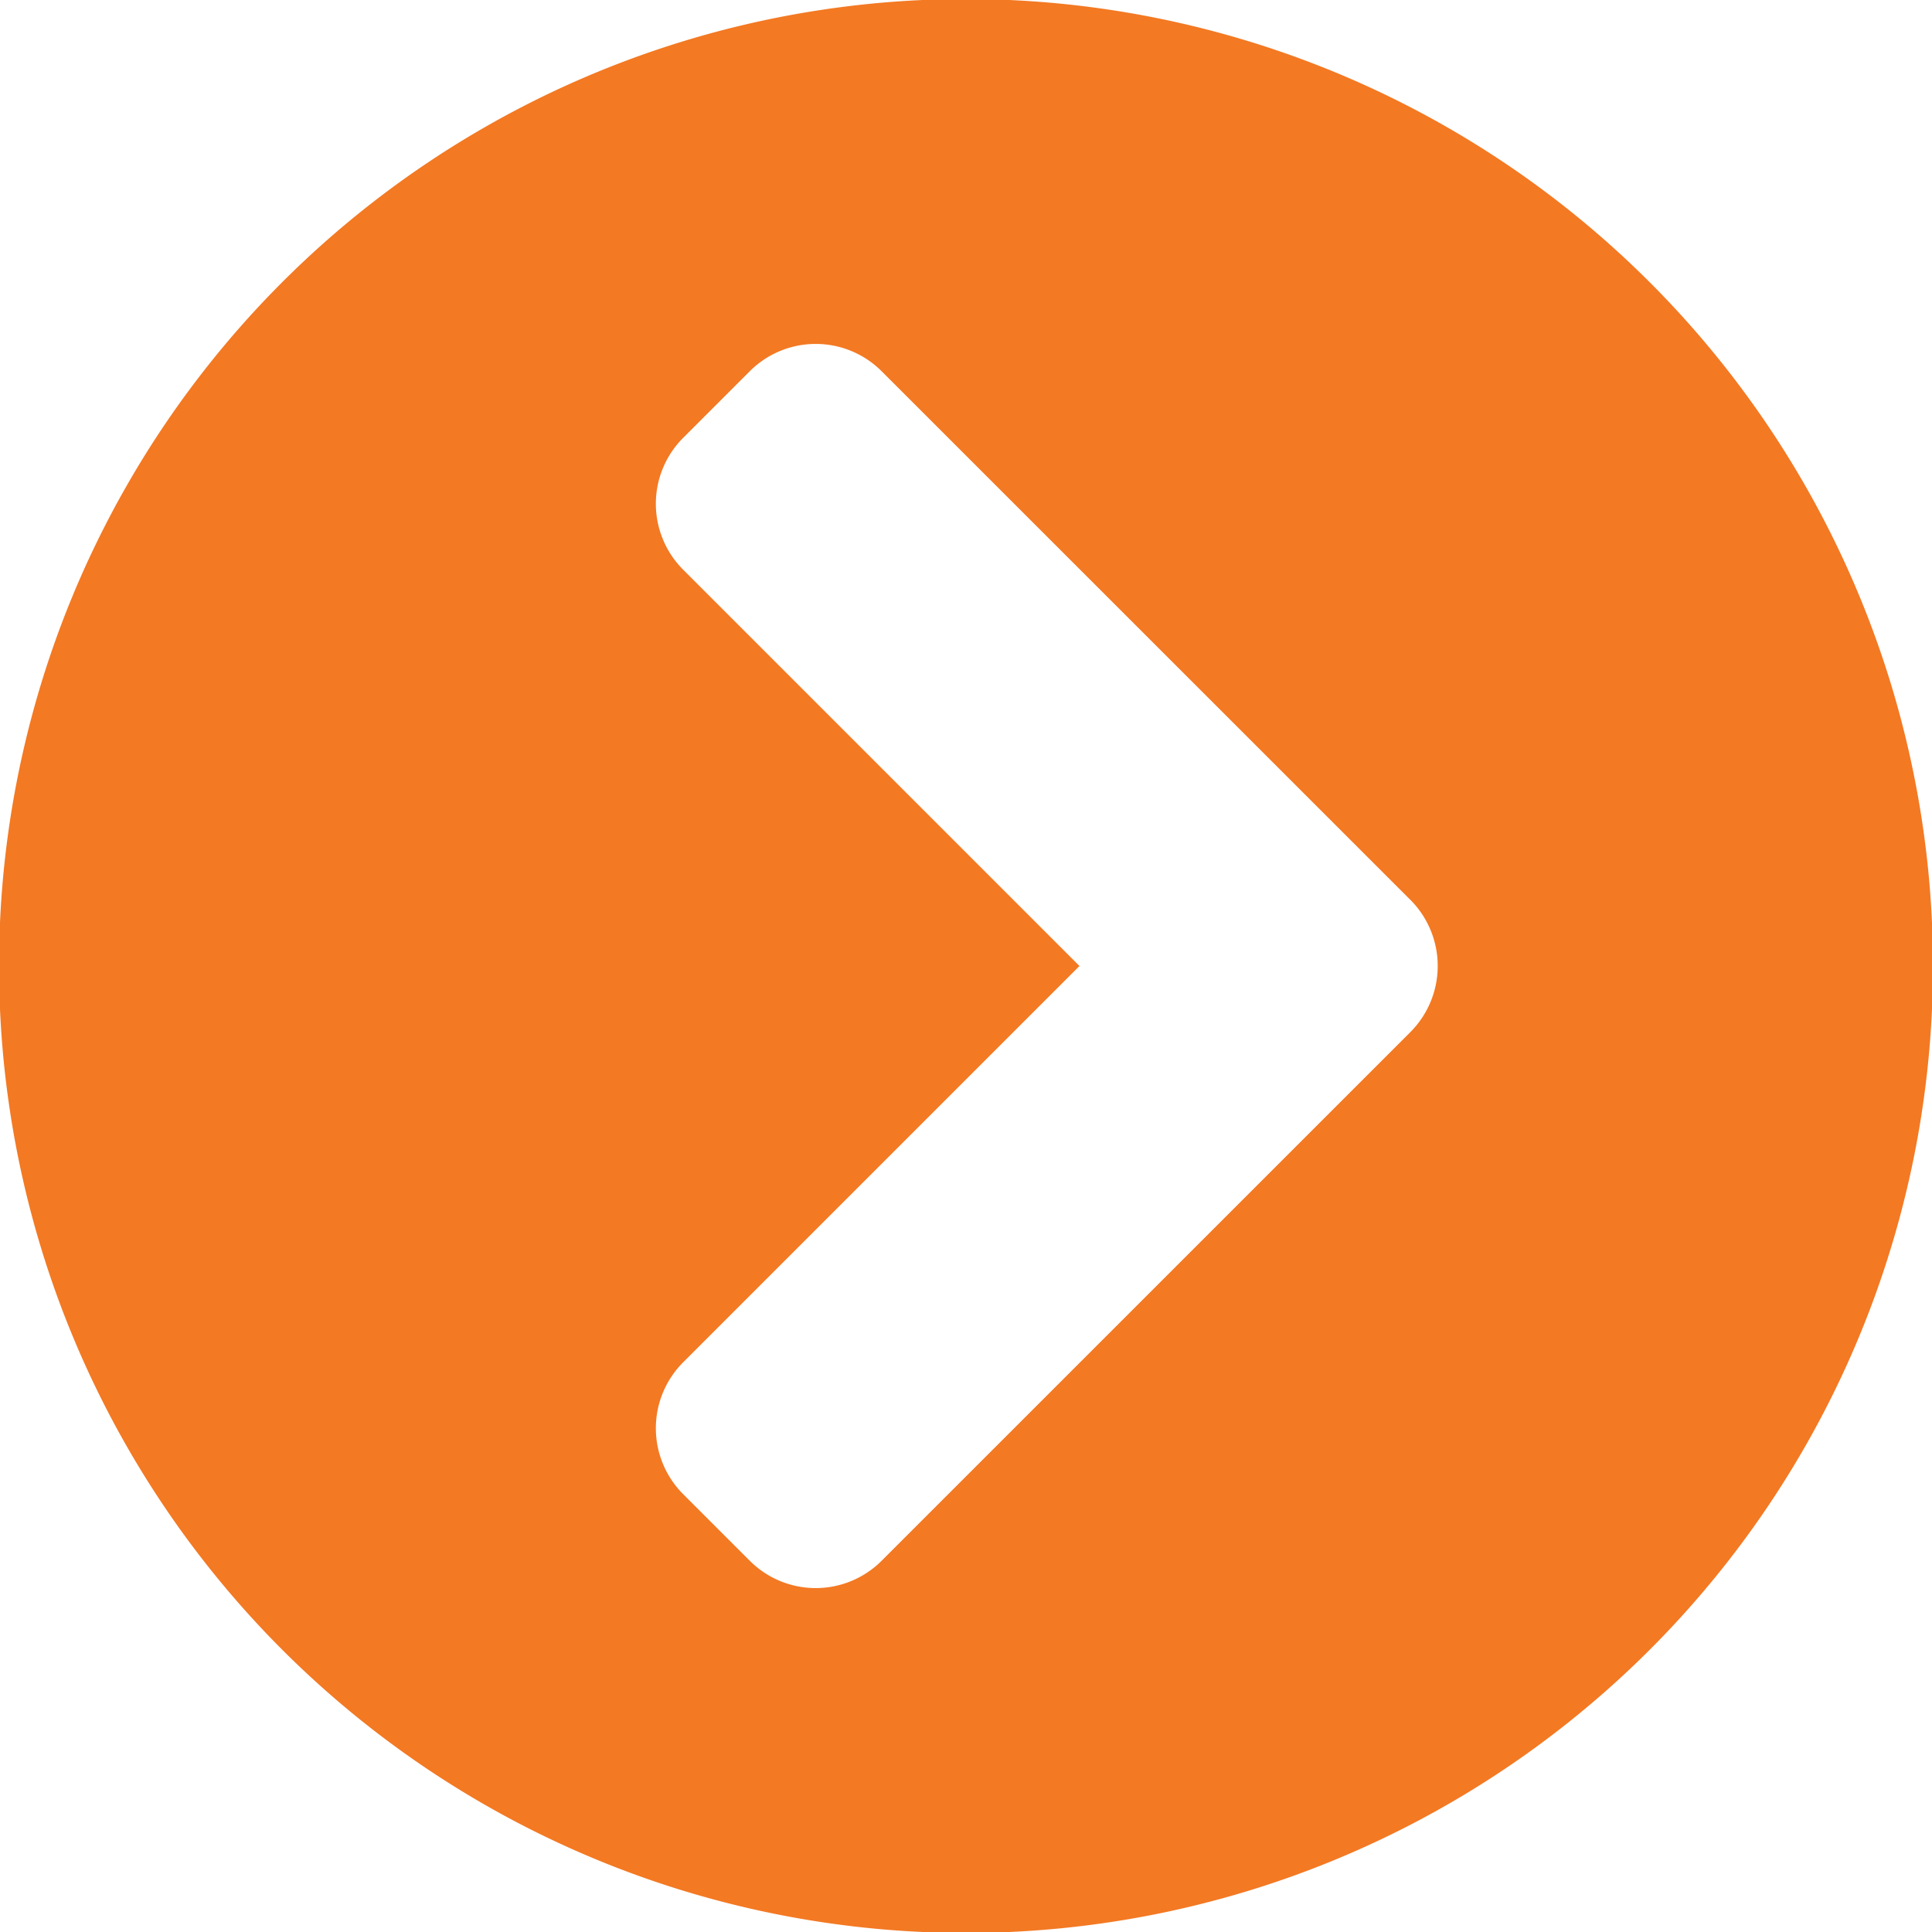 <svg xmlns="http://www.w3.org/2000/svg" xmlns:xlink="http://www.w3.org/1999/xlink" width="46" height="46" viewBox="0 0 46 46">
  <defs>
    <clipPath id="clip-path">
      <rect id="Rectangle_59" data-name="Rectangle 59" width="46" height="46" transform="translate(0.023 0.023)" fill="none"/>
    </clipPath>
  </defs>
  <g id="Picto" transform="translate(-0.023 -0.023)" clip-path="url(#clip-path)">
    <path id="Tracé_961" data-name="Tracé 961" d="M23.023,0A23.023,23.023,0,1,1,0,23.023,23.019,23.019,0,0,1,23.023,0M33.6,21.445,21.018,8.866a2.219,2.219,0,0,0-3.147,0l-1.578,1.578a2.219,2.219,0,0,0,0,3.147l9.432,9.432-9.432,9.432a2.219,2.219,0,0,0,0,3.147l1.578,1.578a2.219,2.219,0,0,0,3.147,0L33.6,24.6a2.23,2.23,0,0,0,0-3.156" fill="#f37923"/>
  </g>
</svg>
